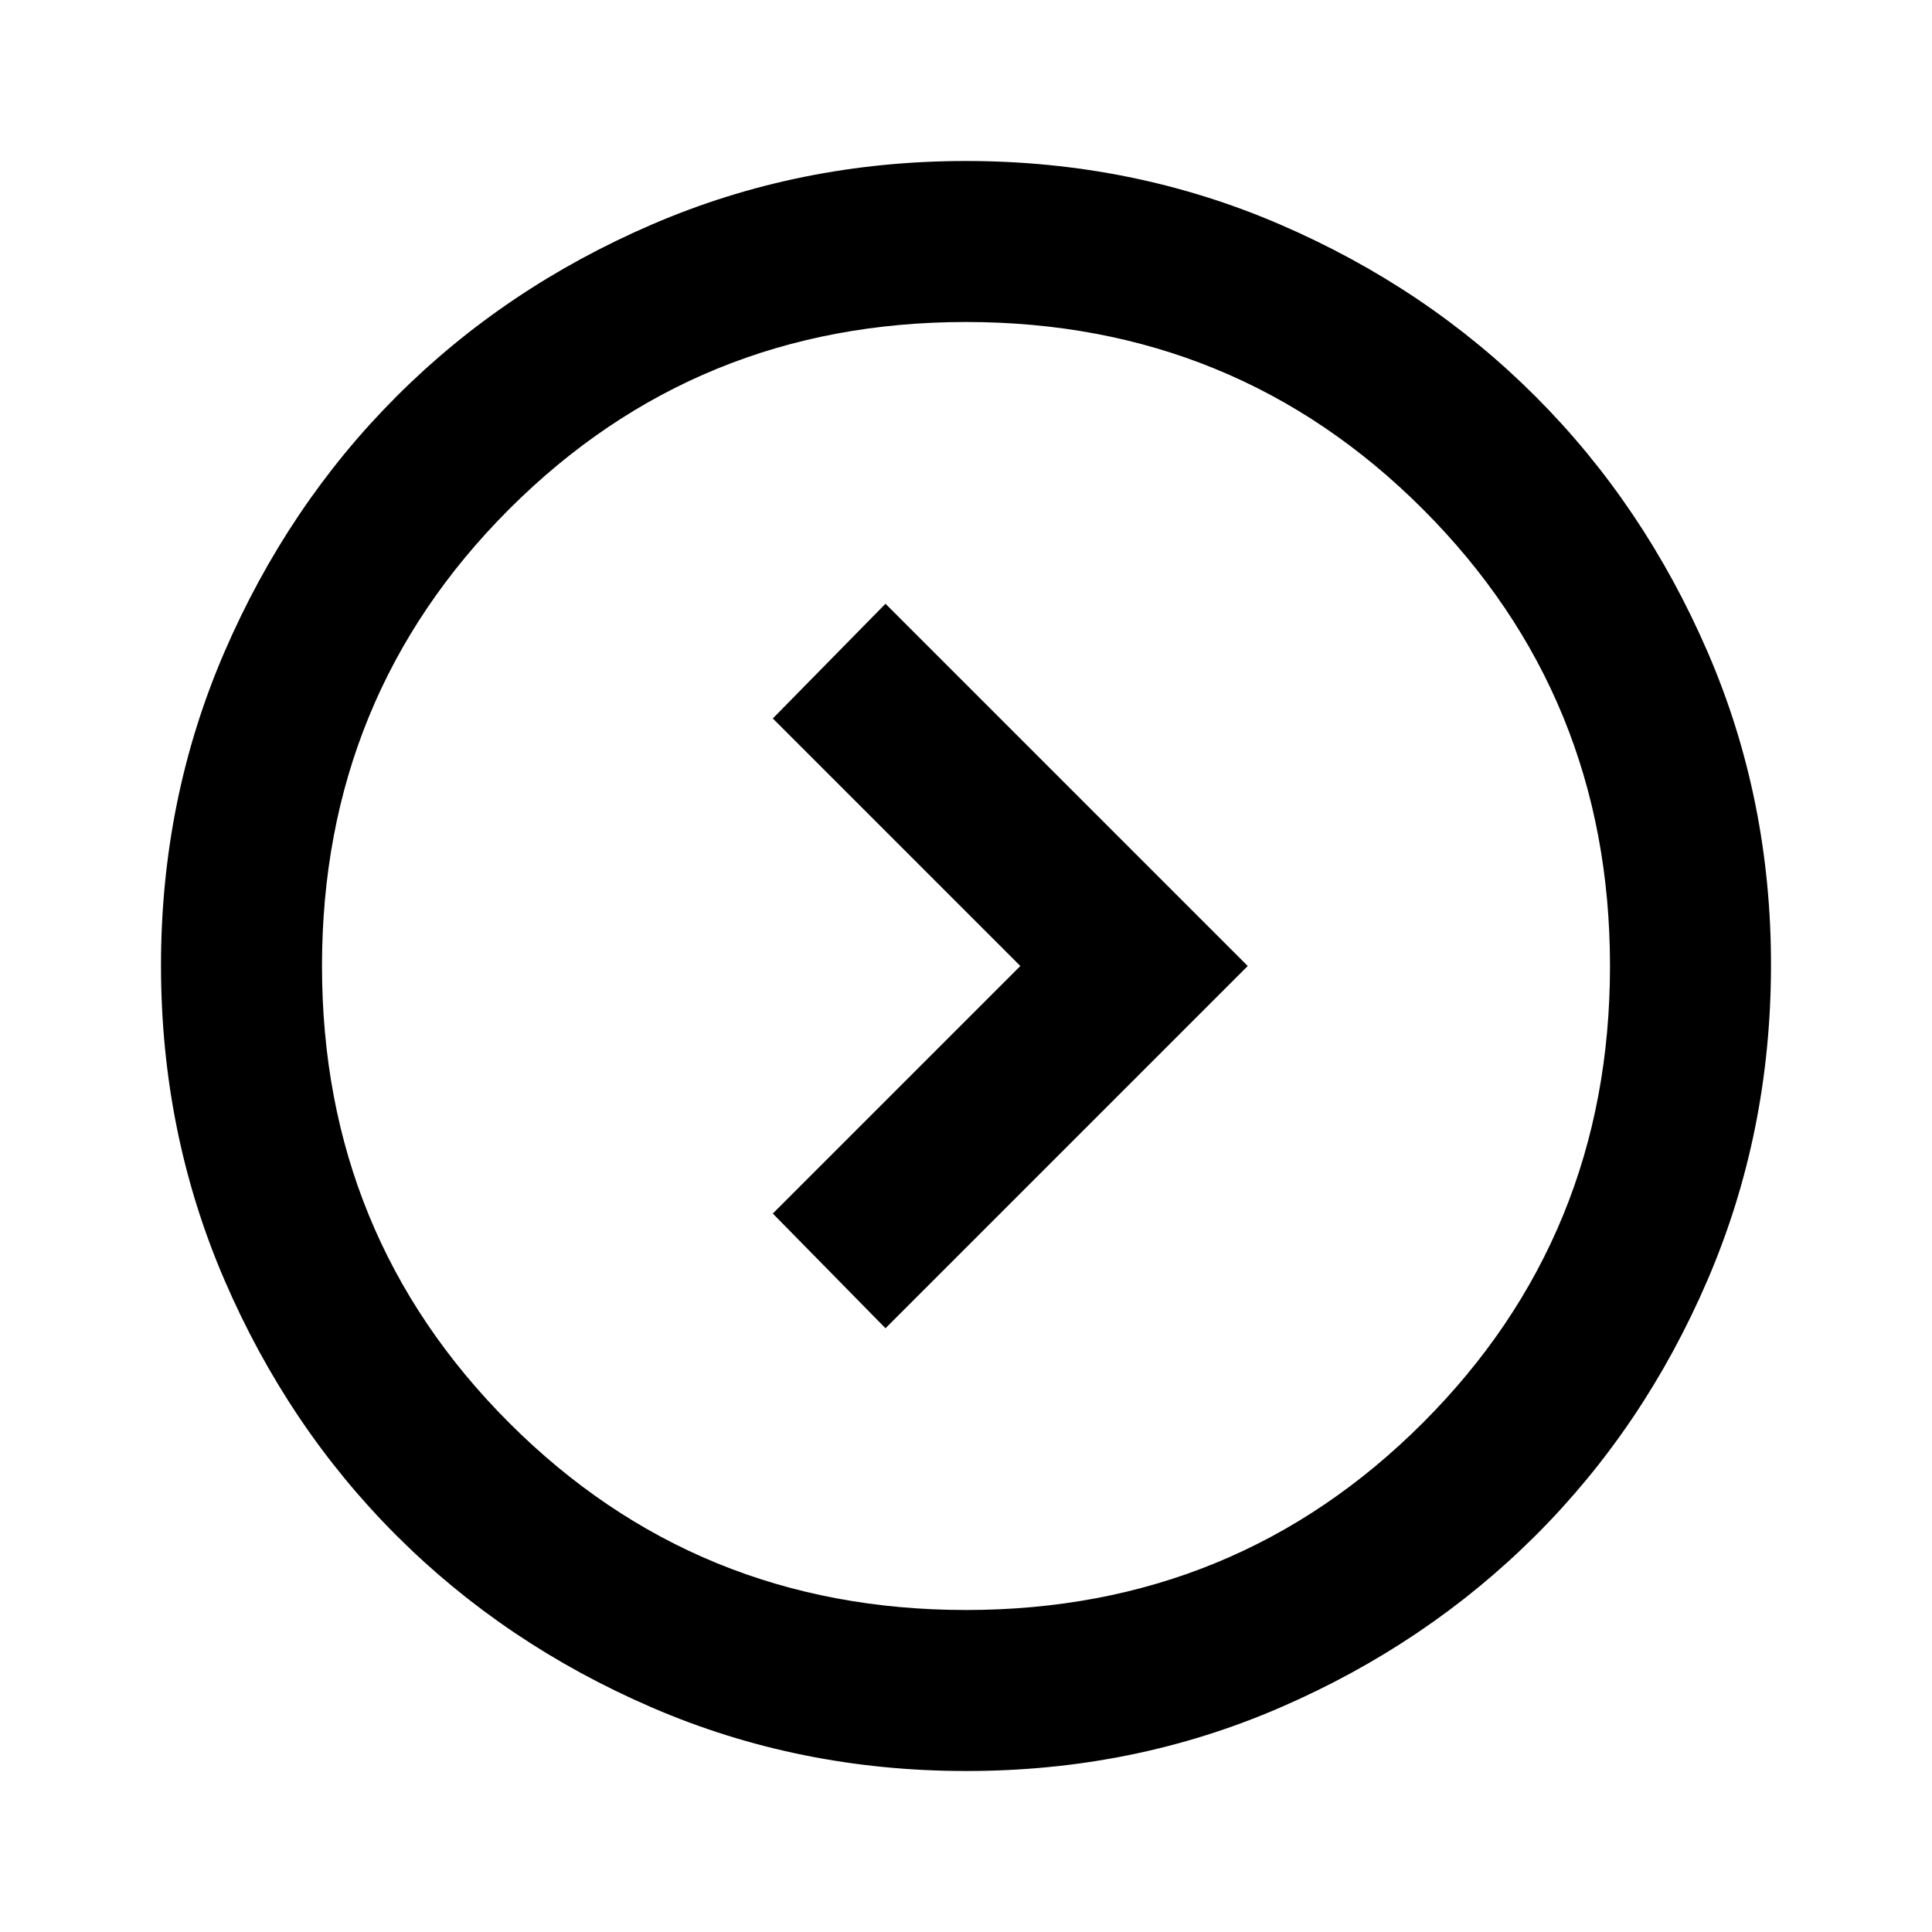 <svg xmlns="http://www.w3.org/2000/svg" viewBox="0 0 24 24" width="24" height="24"><path fill="currentColor" d="M12.675 12L9.6 15.075L11 16.5l4.5-4.5L11 7.5L9.6 8.925zM12 22q-2.075 0-3.9-.788t-3.175-2.137T2.788 15.9T2 12t.788-3.9t2.137-3.175T8.1 2.788T12 2t3.9.788t3.175 2.137T21.213 8.1T22 12t-.788 3.9t-2.137 3.175t-3.175 2.138T12 22m0-2q3.35 0 5.675-2.325T20 12t-2.325-5.675T12 4T6.325 6.325T4 12t2.325 5.675T12 20m0-8"/></svg>